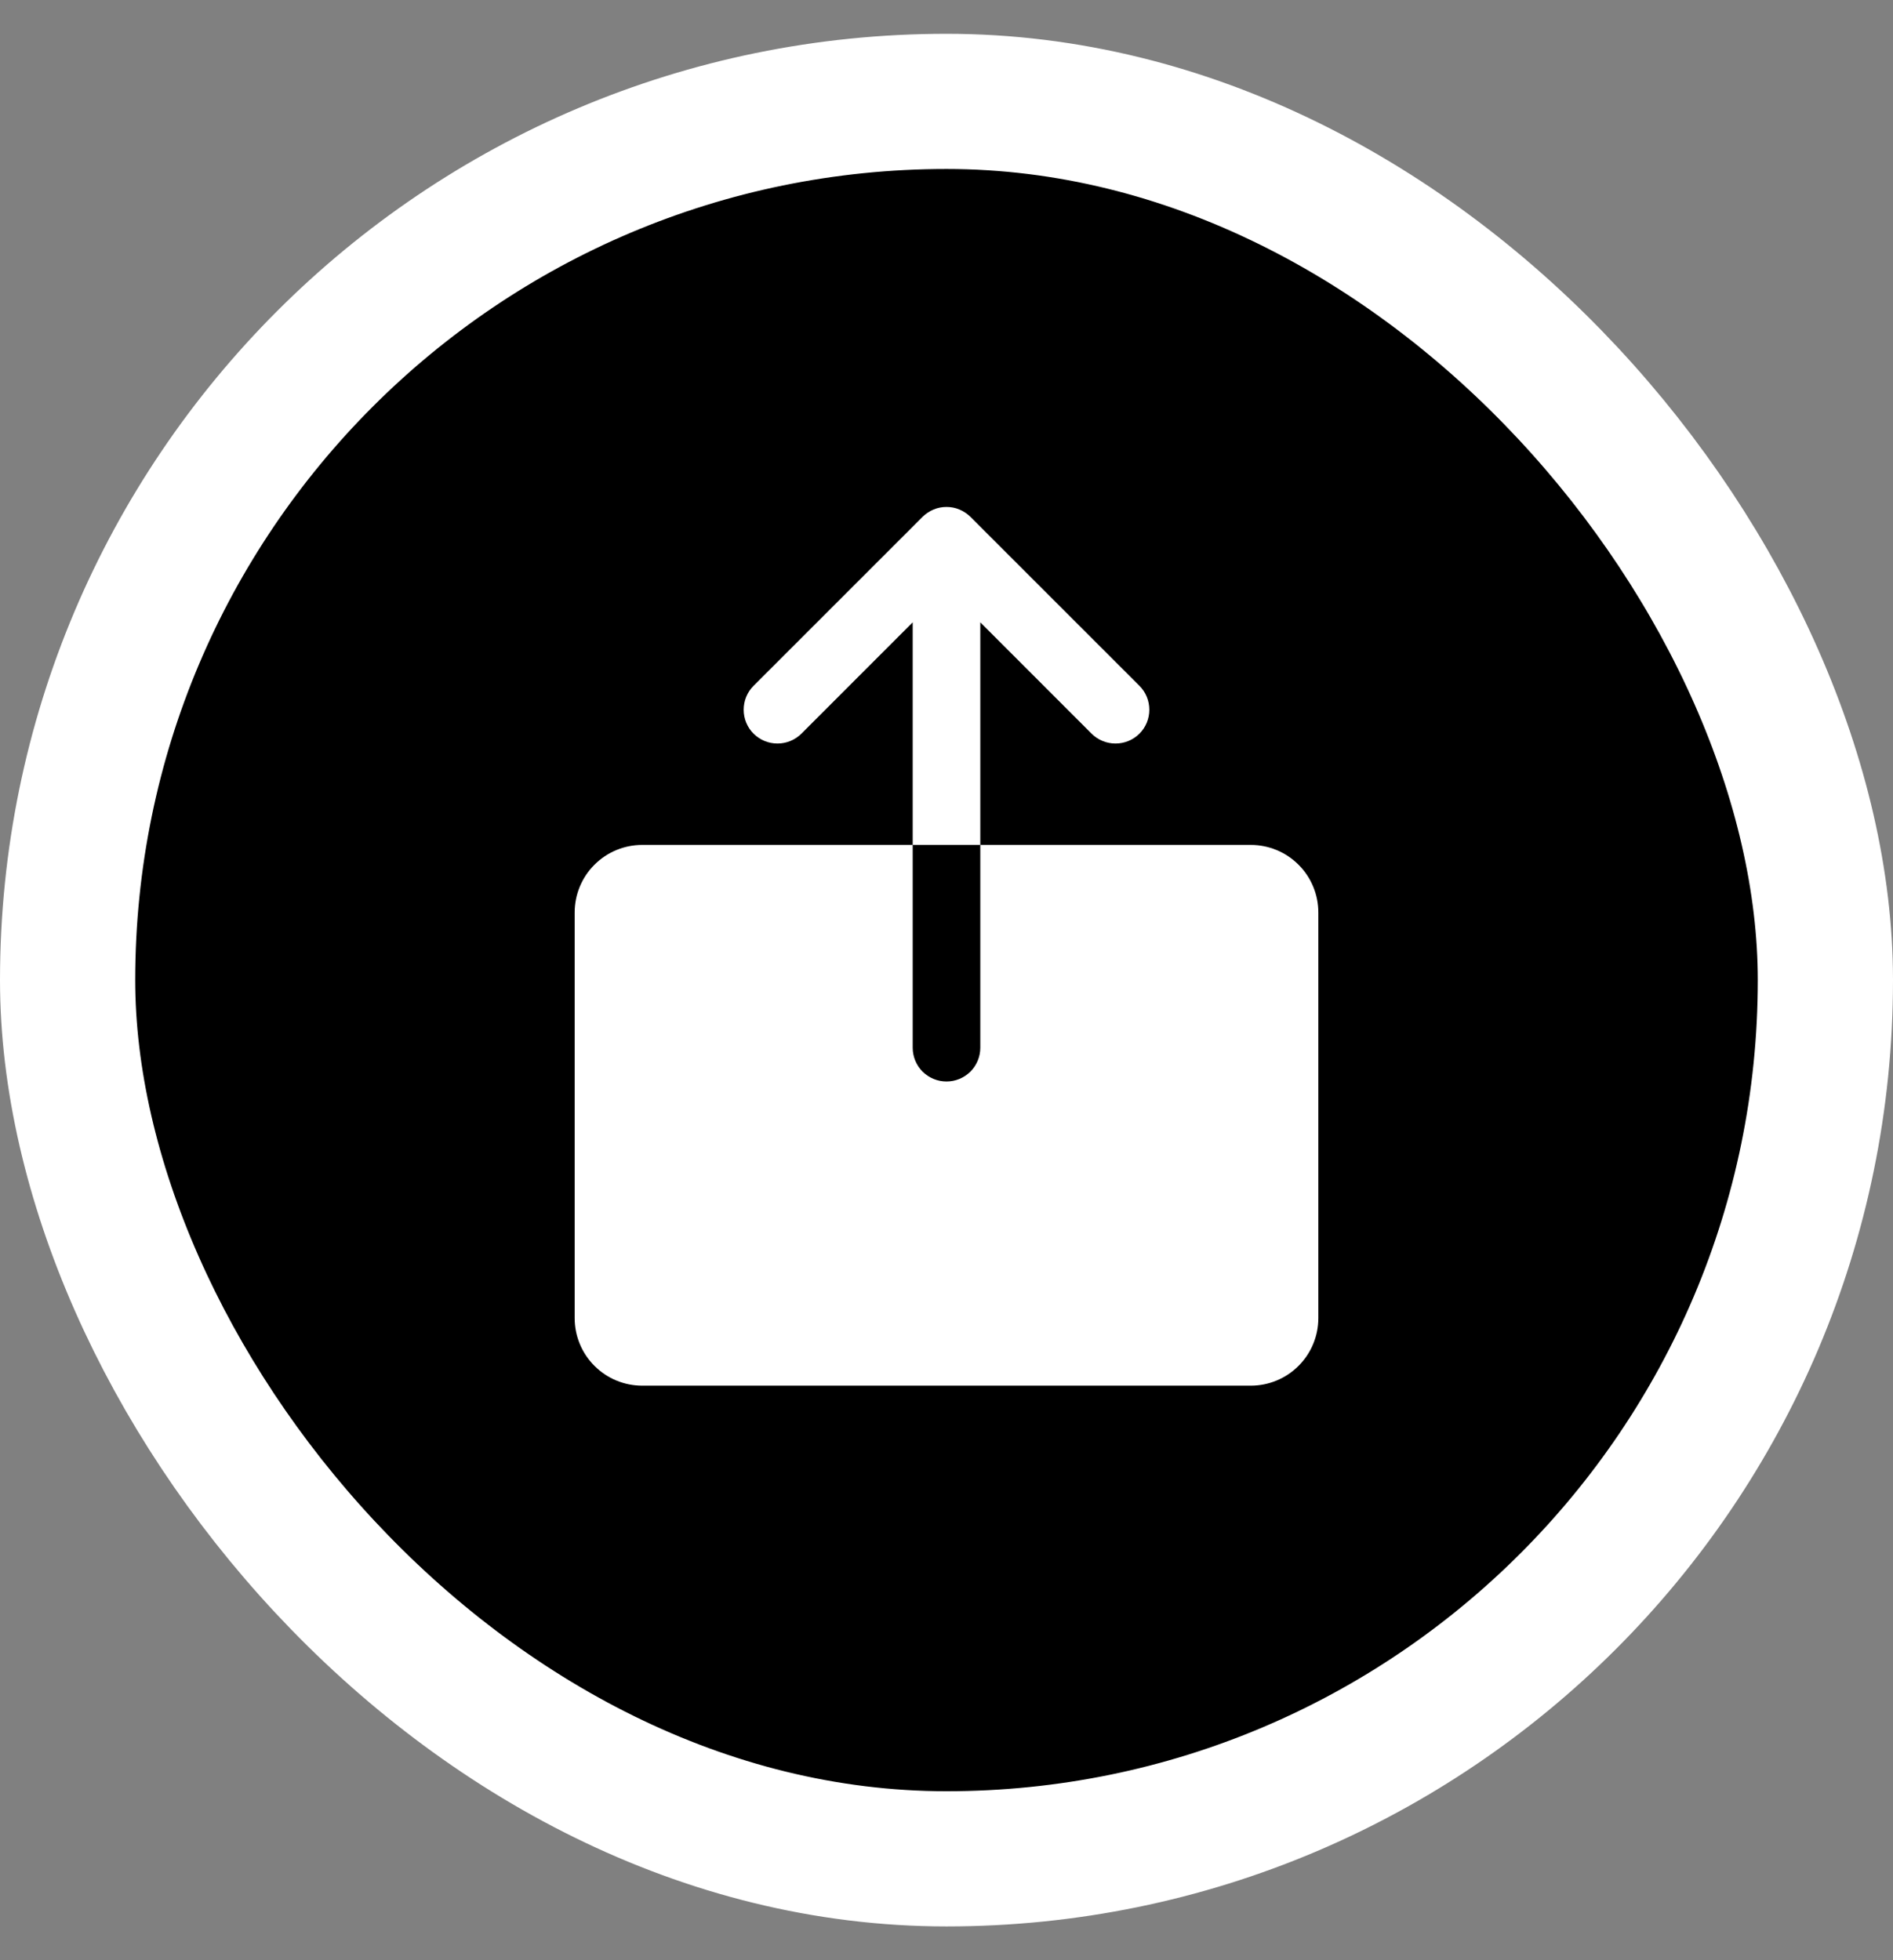 <svg width="28" height="29" viewBox="0 0 28 29" fill="none"
    xmlns="http://www.w3.org/2000/svg">
    <rect x="0" y="0" width="28" height="29" fill="#808080" stroke="none"/>
    <rect x="1" y="1.5" width="26" height="26" rx="13" fill="#202224" style="fill:#202224;fill:color(display-p3 0.126 0.133 0.141);fill-opacity:1;" />
    <rect x="1" y="1.5" width="26" height="26" rx="13" stroke="white" style="stroke:white;stroke-opacity:1;" stroke-width="2" />
    <path d="M19.5 13.5V19.5C19.5 19.765 19.395 20.02 19.207 20.207C19.02 20.395 18.765 20.5 18.5 20.5H9.5C9.235 20.5 8.98 20.395 8.793 20.207C8.605 20.02 8.5 19.765 8.5 19.5V13.5C8.5 13.235 8.605 12.98 8.793 12.793C8.98 12.605 9.235 12.5 9.5 12.5H13.5V15.5C13.5 15.633 13.553 15.76 13.646 15.854C13.74 15.947 13.867 16 14 16C14.133 16 14.26 15.947 14.354 15.854C14.447 15.76 14.5 15.633 14.5 15.5V12.5H18.5C18.765 12.5 19.02 12.605 19.207 12.793C19.395 12.98 19.5 13.235 19.5 13.5ZM14.5 9.207L16.146 10.854C16.24 10.947 16.367 11 16.5 11C16.633 11 16.76 10.947 16.854 10.854C16.948 10.76 17 10.633 17 10.5C17 10.367 16.948 10.24 16.854 10.146L14.354 7.646C14.307 7.6 14.252 7.563 14.191 7.538C14.131 7.512 14.066 7.5 14 7.5C13.934 7.5 13.869 7.512 13.809 7.538C13.748 7.563 13.693 7.6 13.646 7.646L11.146 10.146C11.052 10.24 11 10.367 11 10.5C11 10.633 11.052 10.76 11.146 10.854C11.24 10.947 11.367 11 11.5 11C11.633 11 11.76 10.947 11.854 10.854L13.5 9.207V12.5H14.5V9.207Z" fill="white" style="fill:white;fill-opacity:1;" />
</svg>